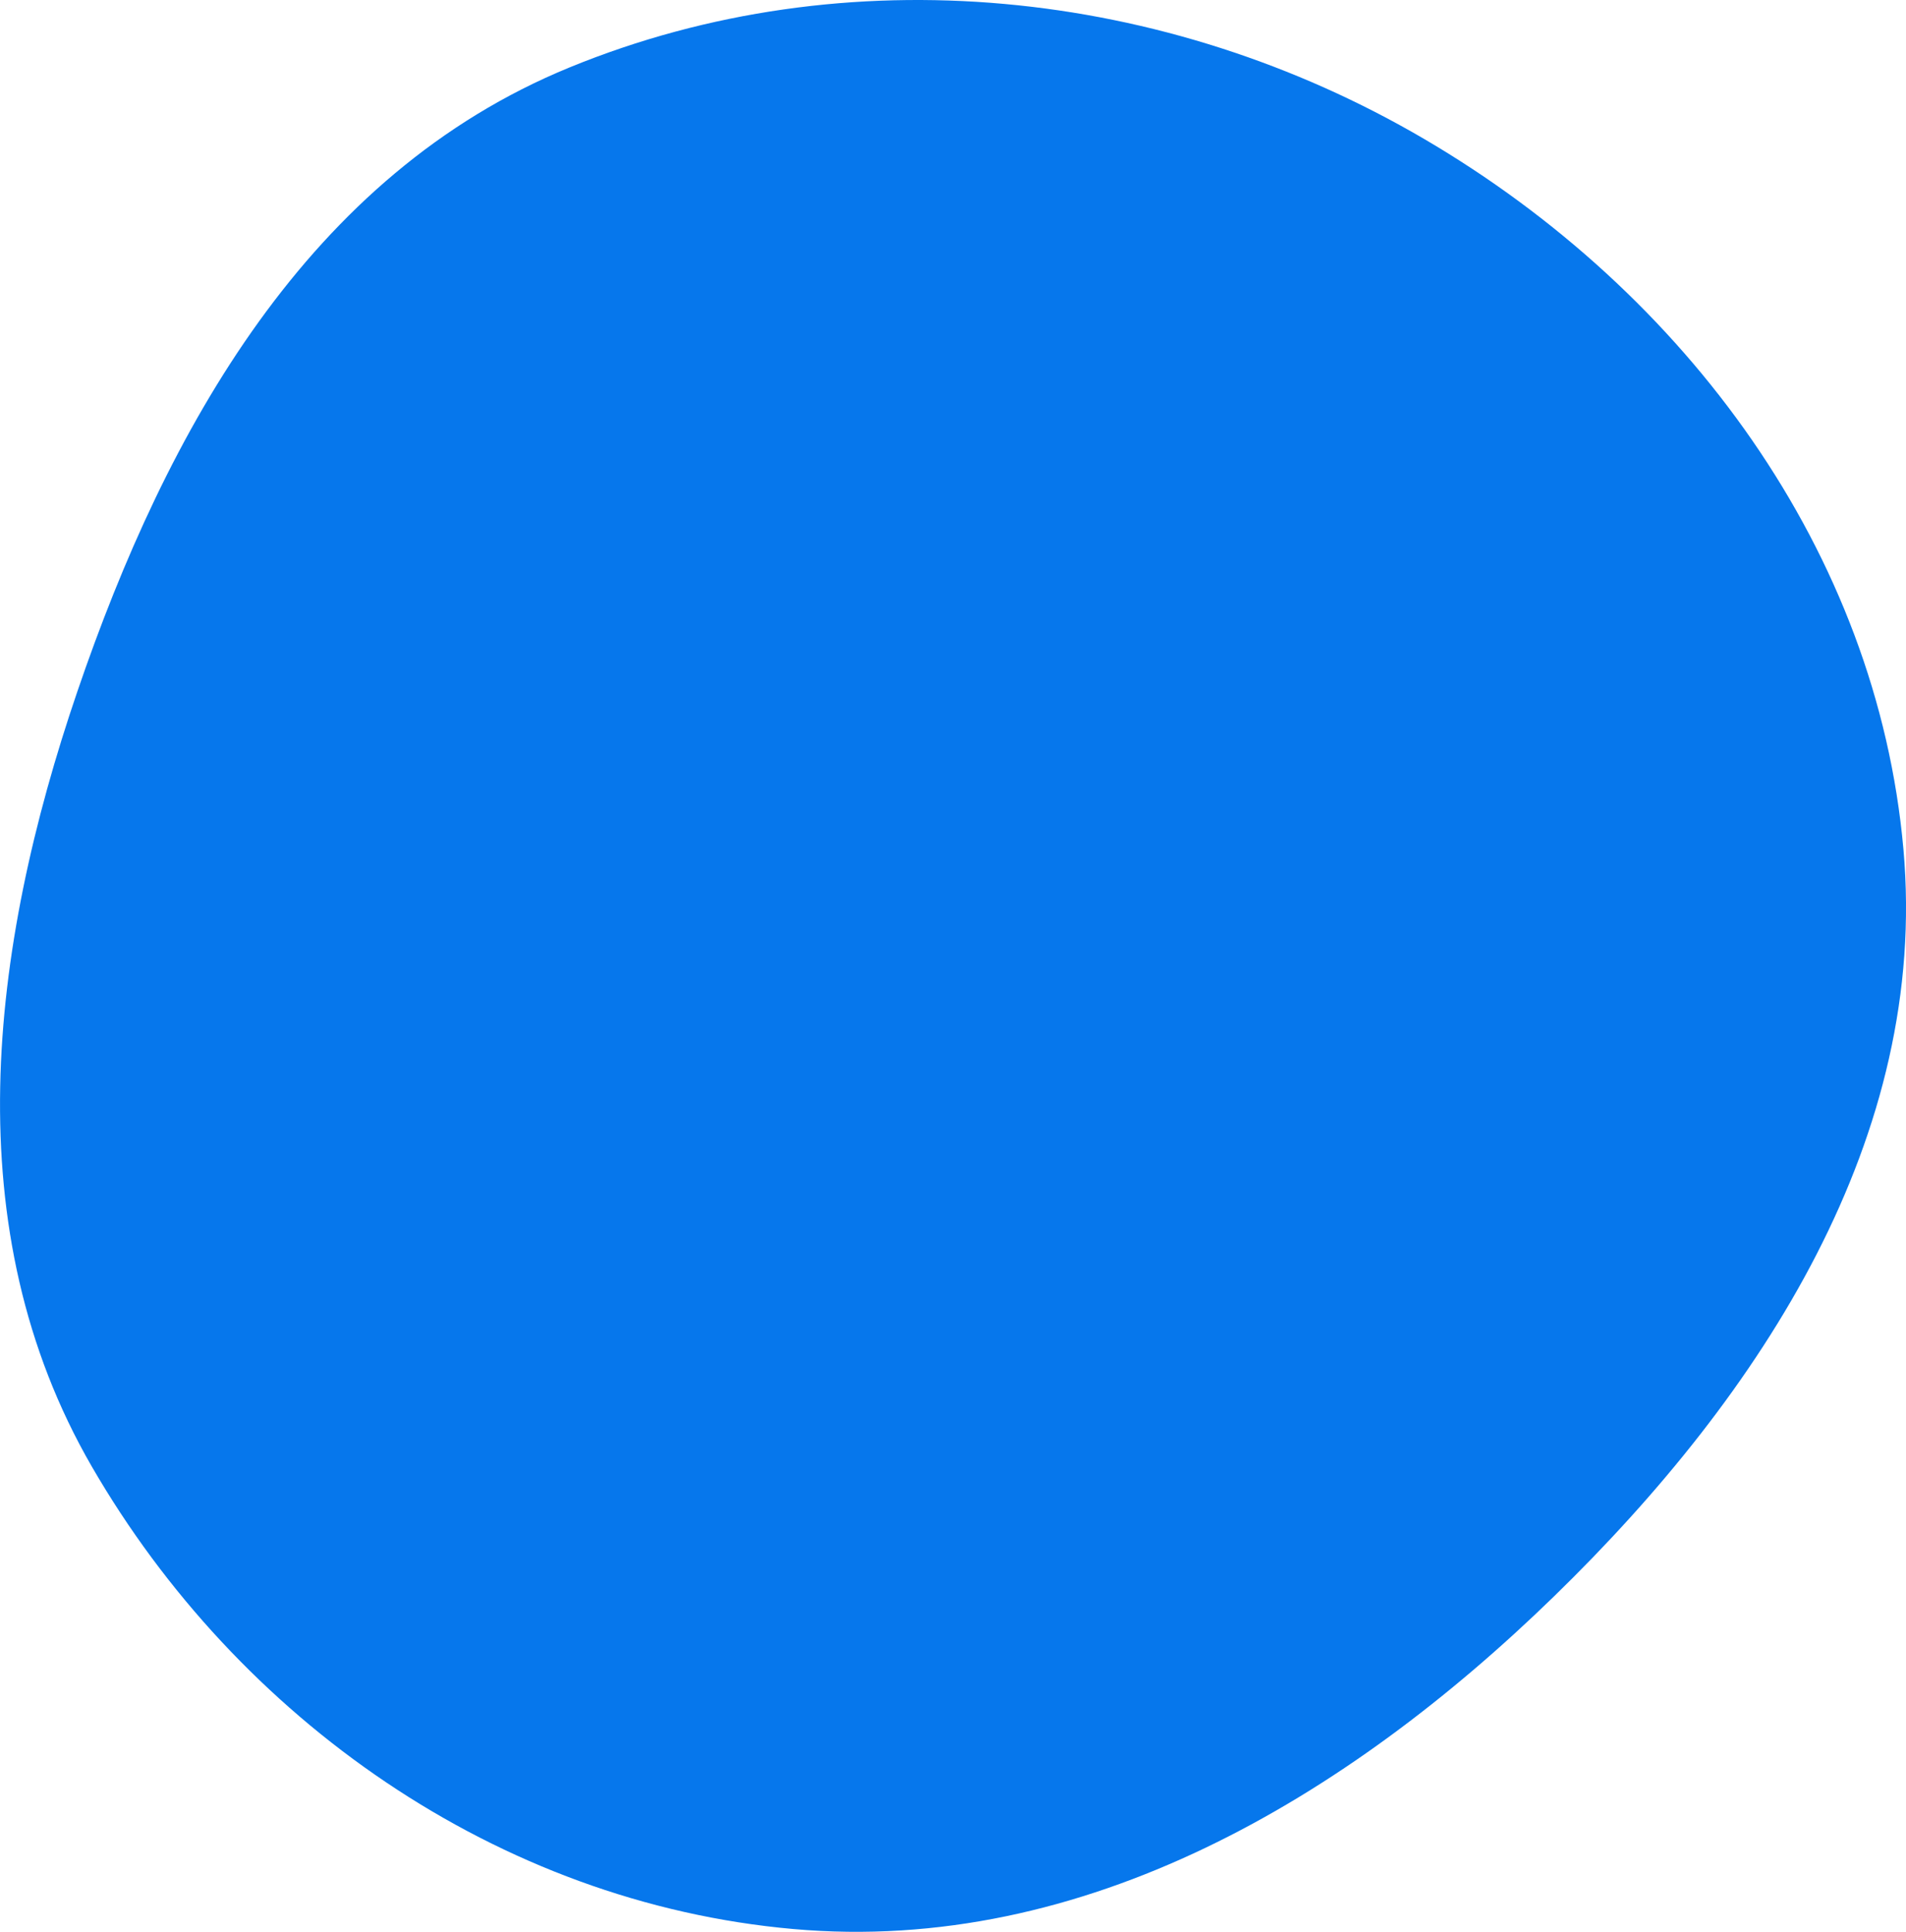 <svg width="74" height="75" fill="none" xmlns="http://www.w3.org/2000/svg"><path d="M55.294 5.396C65.472 11.36 72.874 21.44 73.9 32.969c.991 11.14-5.449 21.112-13.57 29.012-8.033 7.814-18.226 13.915-29.53 12.91-11.485-1.02-21.574-8.168-27.237-17.957-5.318-9.195-3.977-20.077-.558-30.093C6.475 16.676 11.974 6.776 22.107 2.62 32.874-1.796 45.283-.47 55.294 5.396z" fill="#0677EC"/></svg>
